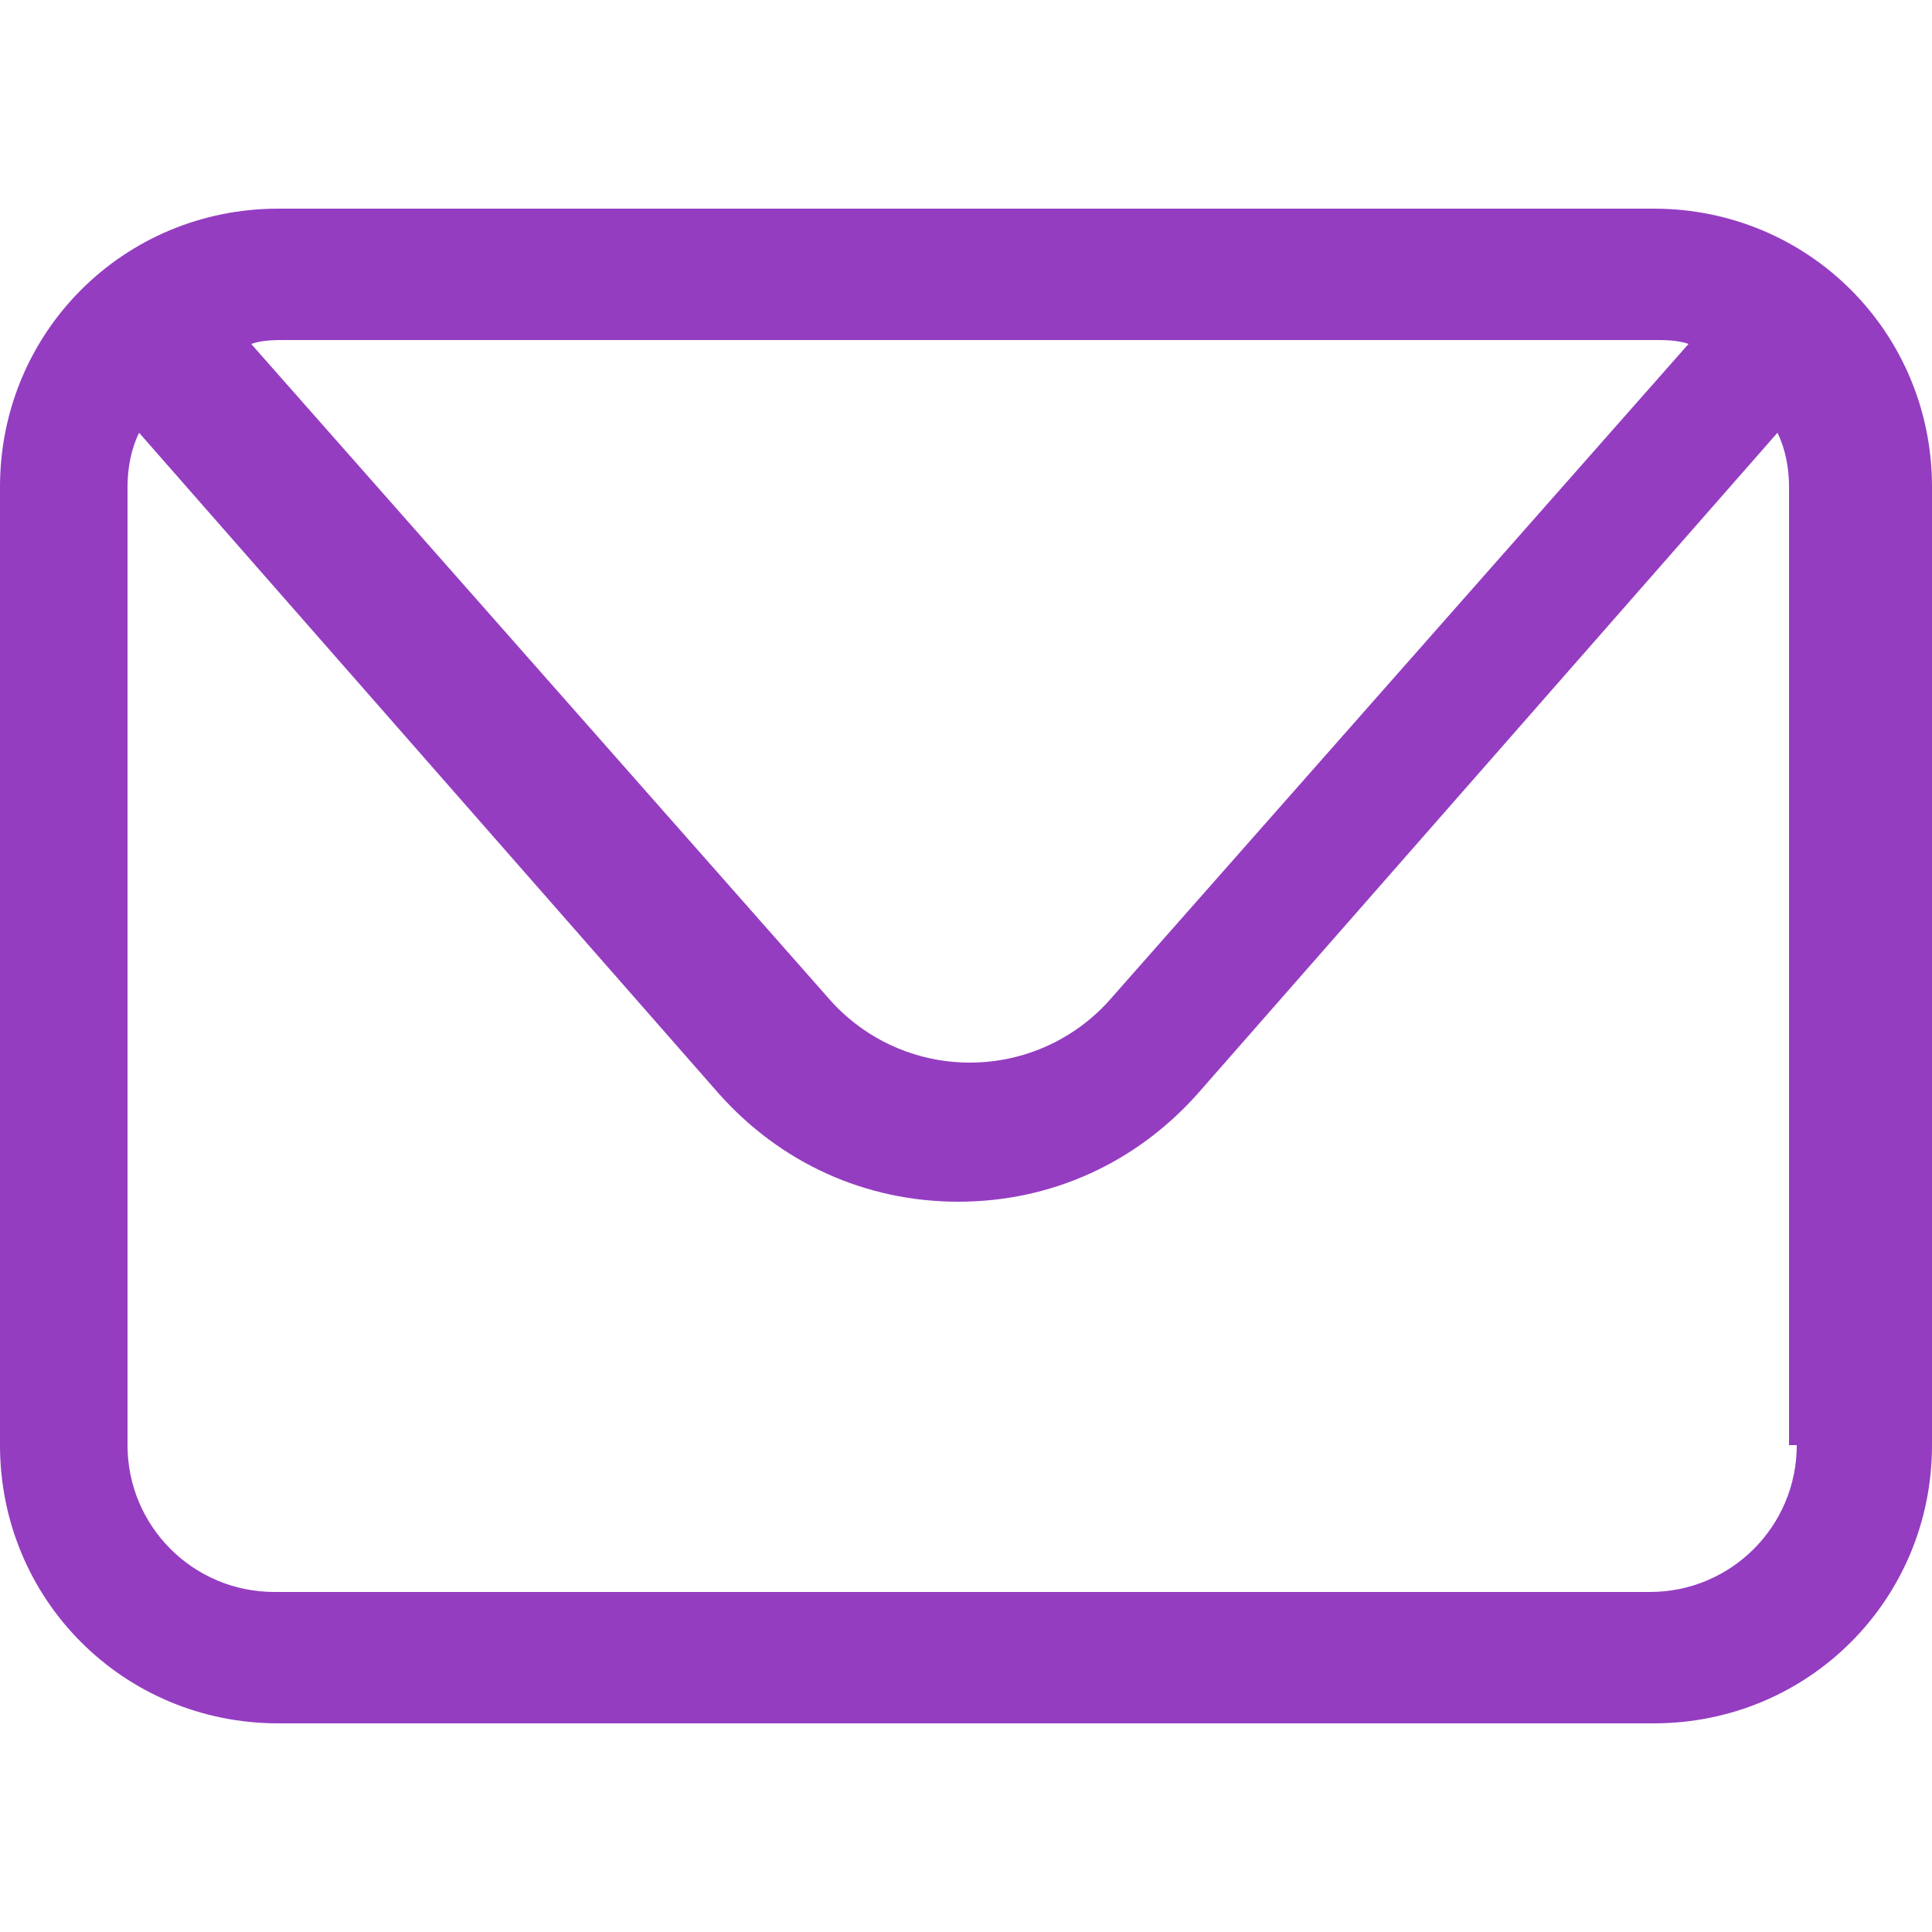 <?xml version="1.0" encoding="utf-8"?>
<!-- Generator: Adobe Illustrator 19.0.0, SVG Export Plug-In . SVG Version: 6.00 Build 0)  -->
<svg version="1.1" id="Layer_1" xmlns="http://www.w3.org/2000/svg" xmlns:xlink="http://www.w3.org/1999/xlink" x="0px" y="0px"
	 viewBox="-99 101 50 50" style="enable-background:new -99 101 50 50;" xml:space="preserve">
<style type="text/css">
	.st0{fill:#943DC1;}
</style>
<g id="XMLID_1_">
</g>
<g id="XMLID_2_">
</g>
<g id="XMLID_3_">
</g>
<g id="XMLID_4_">
</g>
<g id="XMLID_5_">
</g>
<g id="XMLID_6_">
</g>
<g id="XMLID_7_">
</g>
<g id="XMLID_9_">
</g>
<g id="XMLID_12_">
</g>
<g id="XMLID_13_">
</g>
<g id="XMLID_14_">
</g>
<g id="XMLID_15_">
</g>
<g id="XMLID_16_">
</g>
<g id="XMLID_17_">
</g>
<g id="XMLID_18_">
</g>
<path class="st0" d="M-56.2,106.4h-35.6c-4,0-7.2,3.2-7.2,7.2v24.8c0,4,3.2,7.2,7.2,7.2h35.6c4,0,7.2-3.2,7.2-7.2v-24.8
	C-49,109.6-52.2,106.4-56.2,106.4z M-56.2,109.8c0.3,0,0.6,0,0.9,0.1l-15,17c-0.9,1-2.2,1.6-3.6,1.6c-1.4,0-2.7-0.6-3.6-1.6l-15-17
	c0.3-0.1,0.6-0.1,0.9-0.1H-56.2z M-52.5,138.4c0,2.1-1.7,3.8-3.8,3.8h-35.6c-2.1,0-3.8-1.7-3.8-3.8v-24.8c0-0.5,0.1-1,0.3-1.4
	l15,17.1c1.6,1.8,3.8,2.8,6.2,2.8c2.4,0,4.6-1,6.2-2.8l15-17.1c0.2,0.4,0.3,0.9,0.3,1.4V138.4z"/>
</svg>
